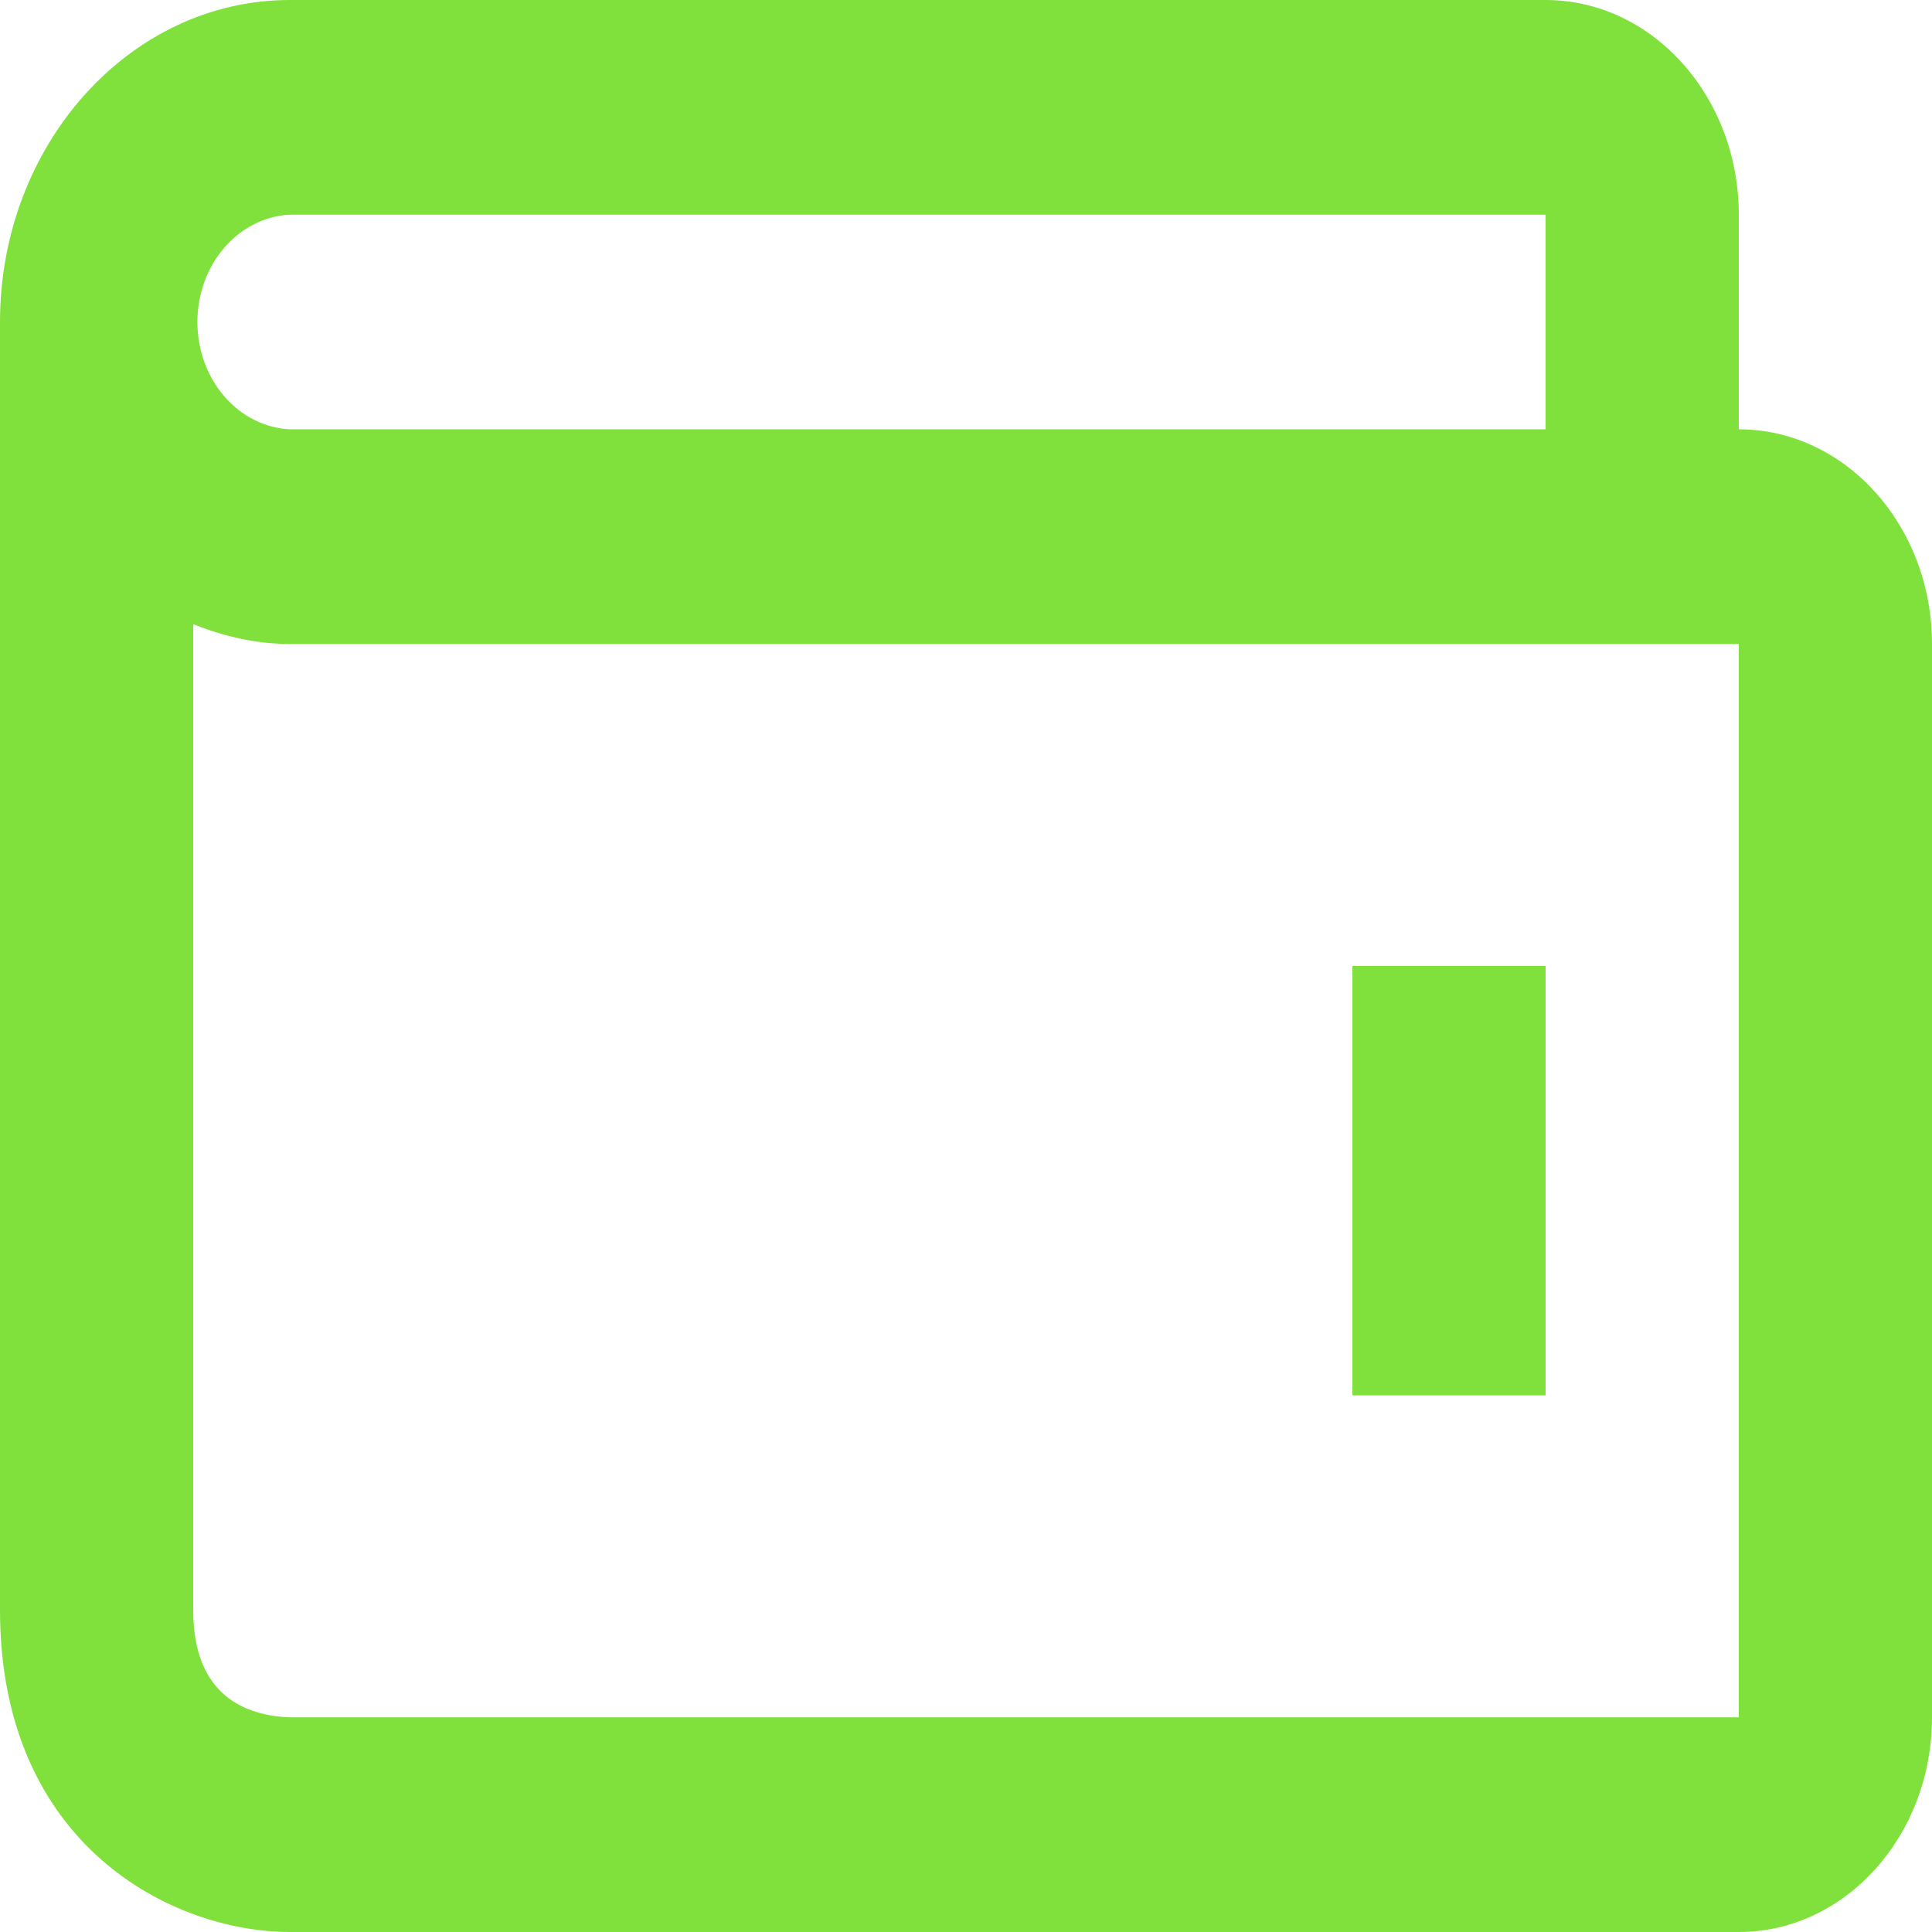 <svg width="28" height="28" viewBox="0 0 28 28" fill="none" xmlns="http://www.w3.org/2000/svg">
<path d="M19.6 14H22.4V20.222H19.6V14Z" fill="#61D90C" fill-opacity="0.8"/>
<path d="M25.2 6.222V3.111C25.2 1.395 23.944 0 22.4 0H4.2C1.884 0 0 2.094 0 4.667V23.333C0 26.757 2.512 28 4.2 28H25.2C26.744 28 28 26.605 28 24.889V9.333C28 7.618 26.744 6.222 25.2 6.222ZM4.2 3.111H22.4V6.222H4.2C3.84 6.204 3.499 6.033 3.25 5.743C3 5.453 2.861 5.068 2.861 4.667C2.861 4.266 3 3.88 3.25 3.591C3.499 3.301 3.84 3.129 4.2 3.111ZM25.2 24.889H4.217C3.57 24.87 2.8 24.586 2.8 23.333V9.046C3.24 9.221 3.706 9.333 4.2 9.333H25.2V24.889Z" fill="#61D90C" fill-opacity="0.8"/>
</svg>
